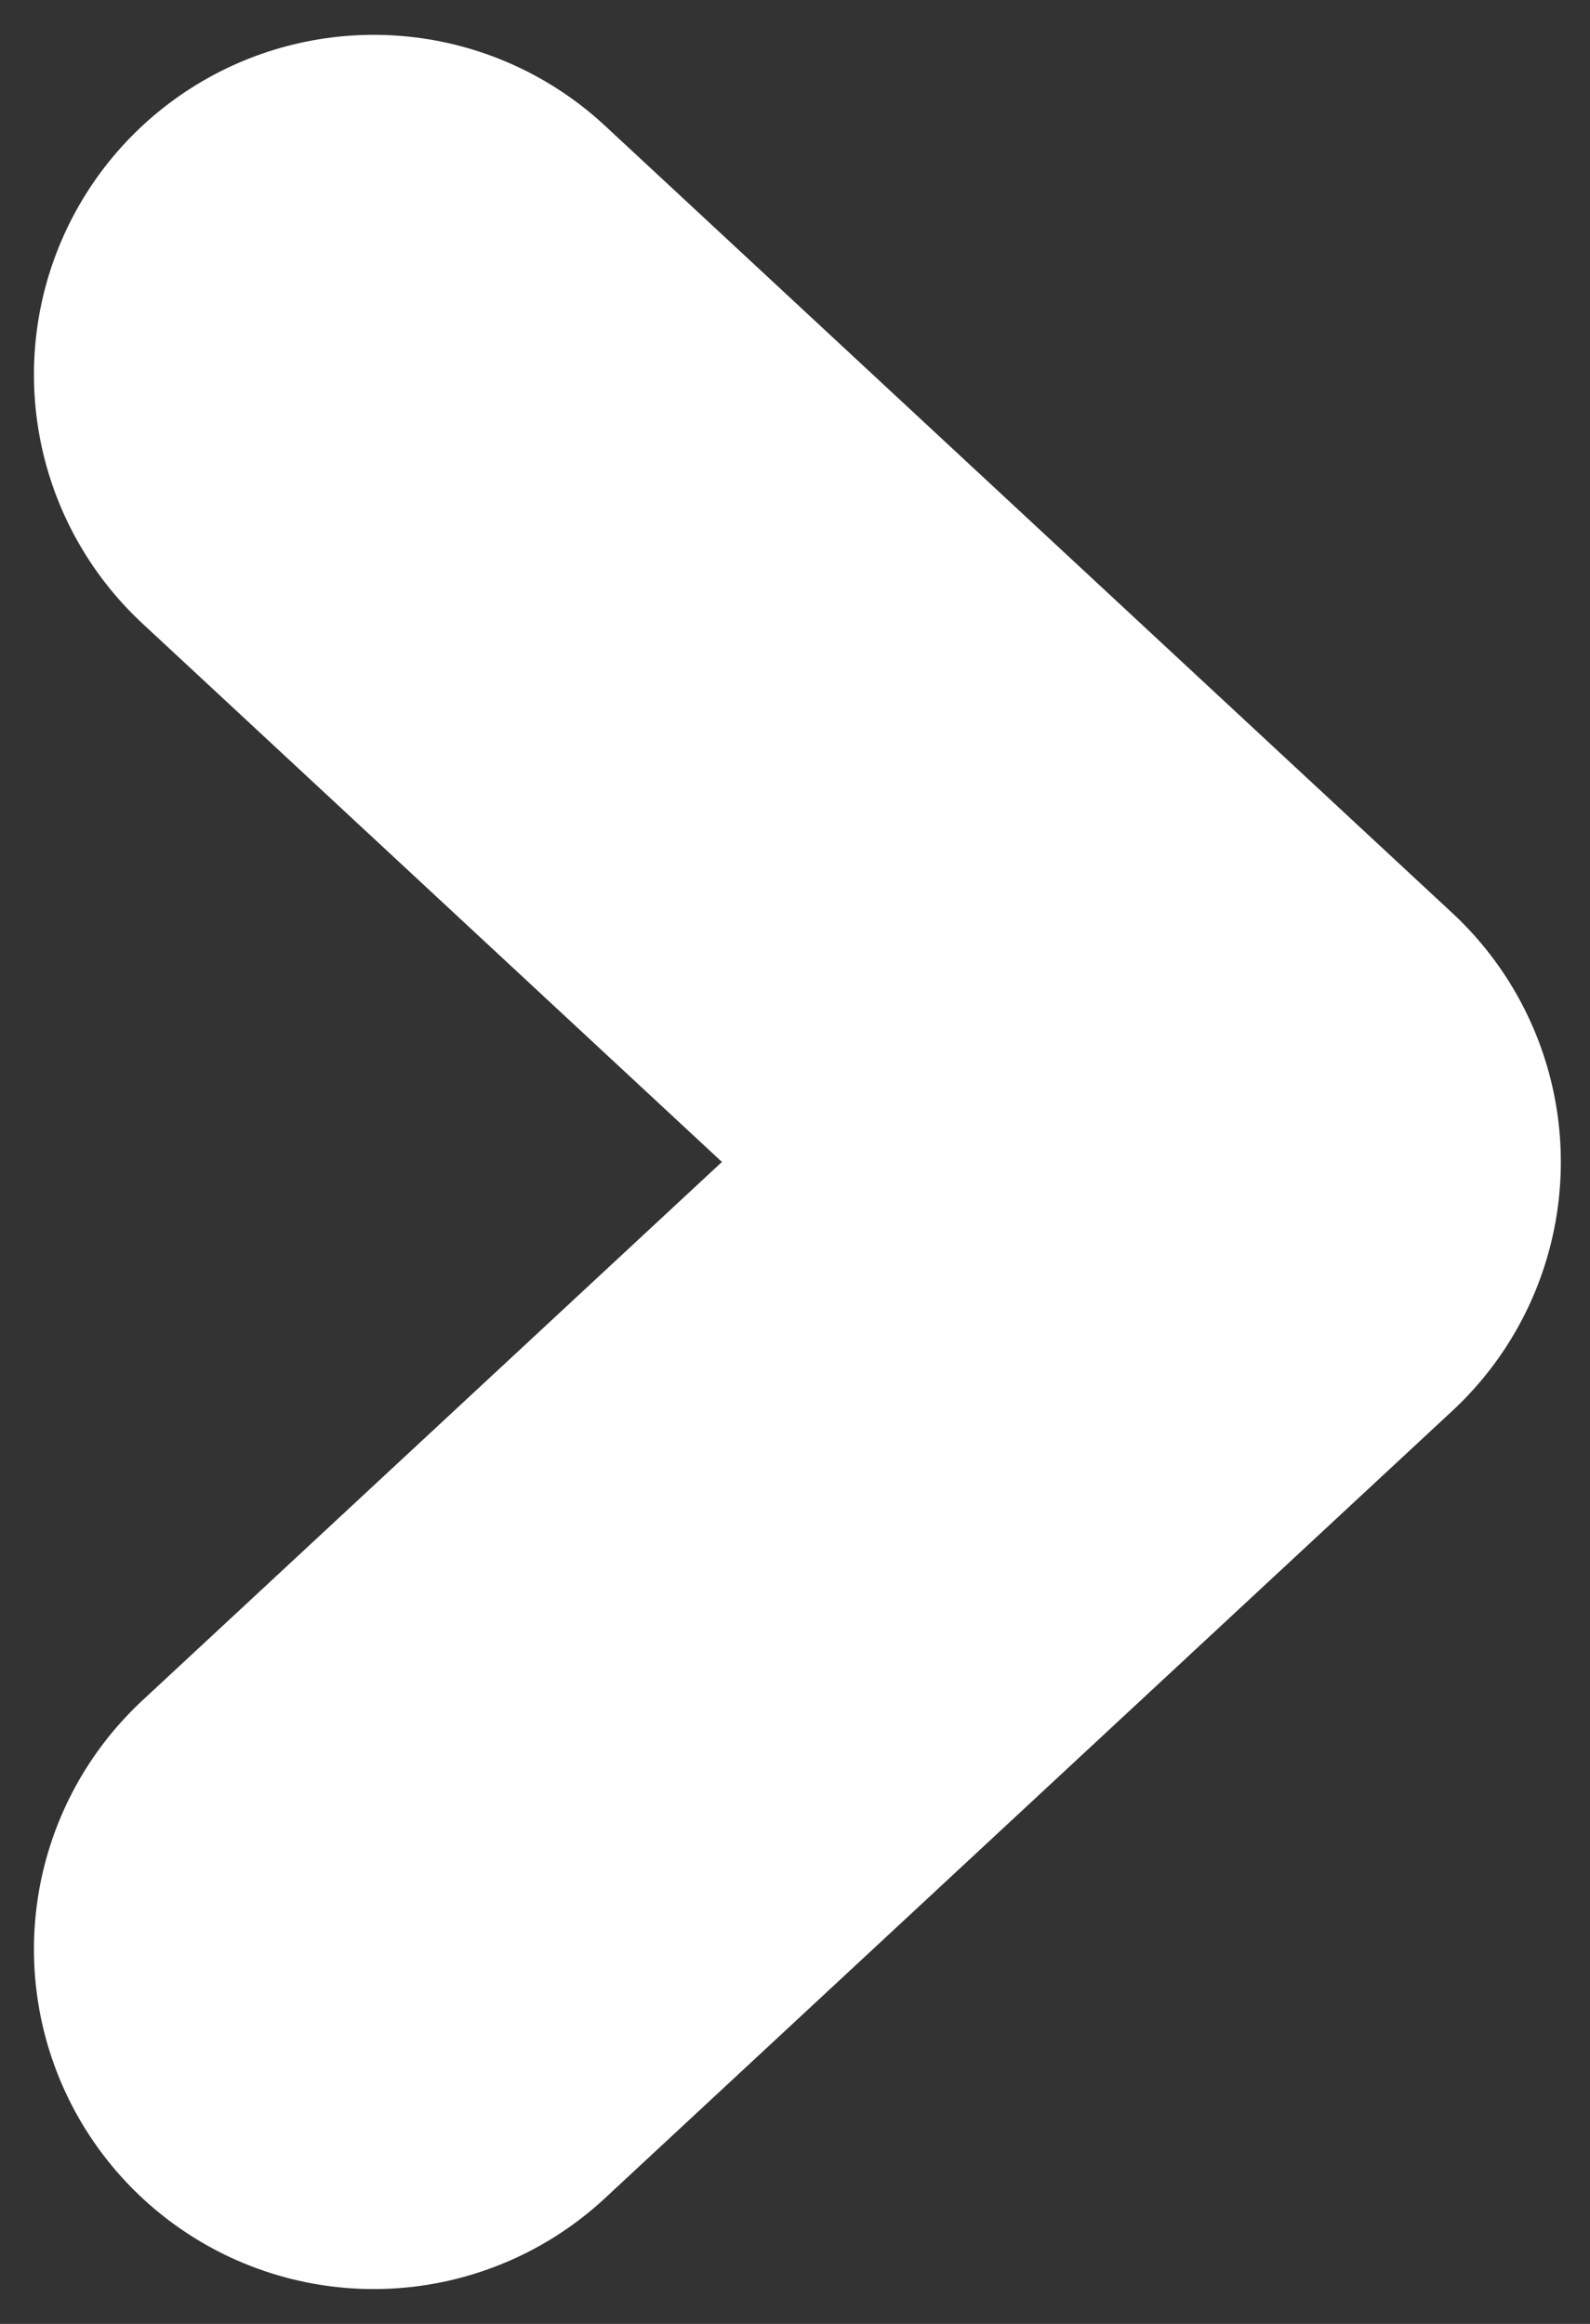 <?xml version="1.0" encoding="UTF-8" standalone="no"?><svg width='39' height='57' viewBox='0 0 39 57' fill='none' xmlns='http://www.w3.org/2000/svg'>
<rect x="0" y="0" width="39" height="57" fill="#333333" stroke="none"/>
<path d='M9.166 47.812L29.951 28.5L9.166 9.188' stroke='white' stroke-width='16.667' stroke-linecap='round' stroke-linejoin='round'/>
</svg>

